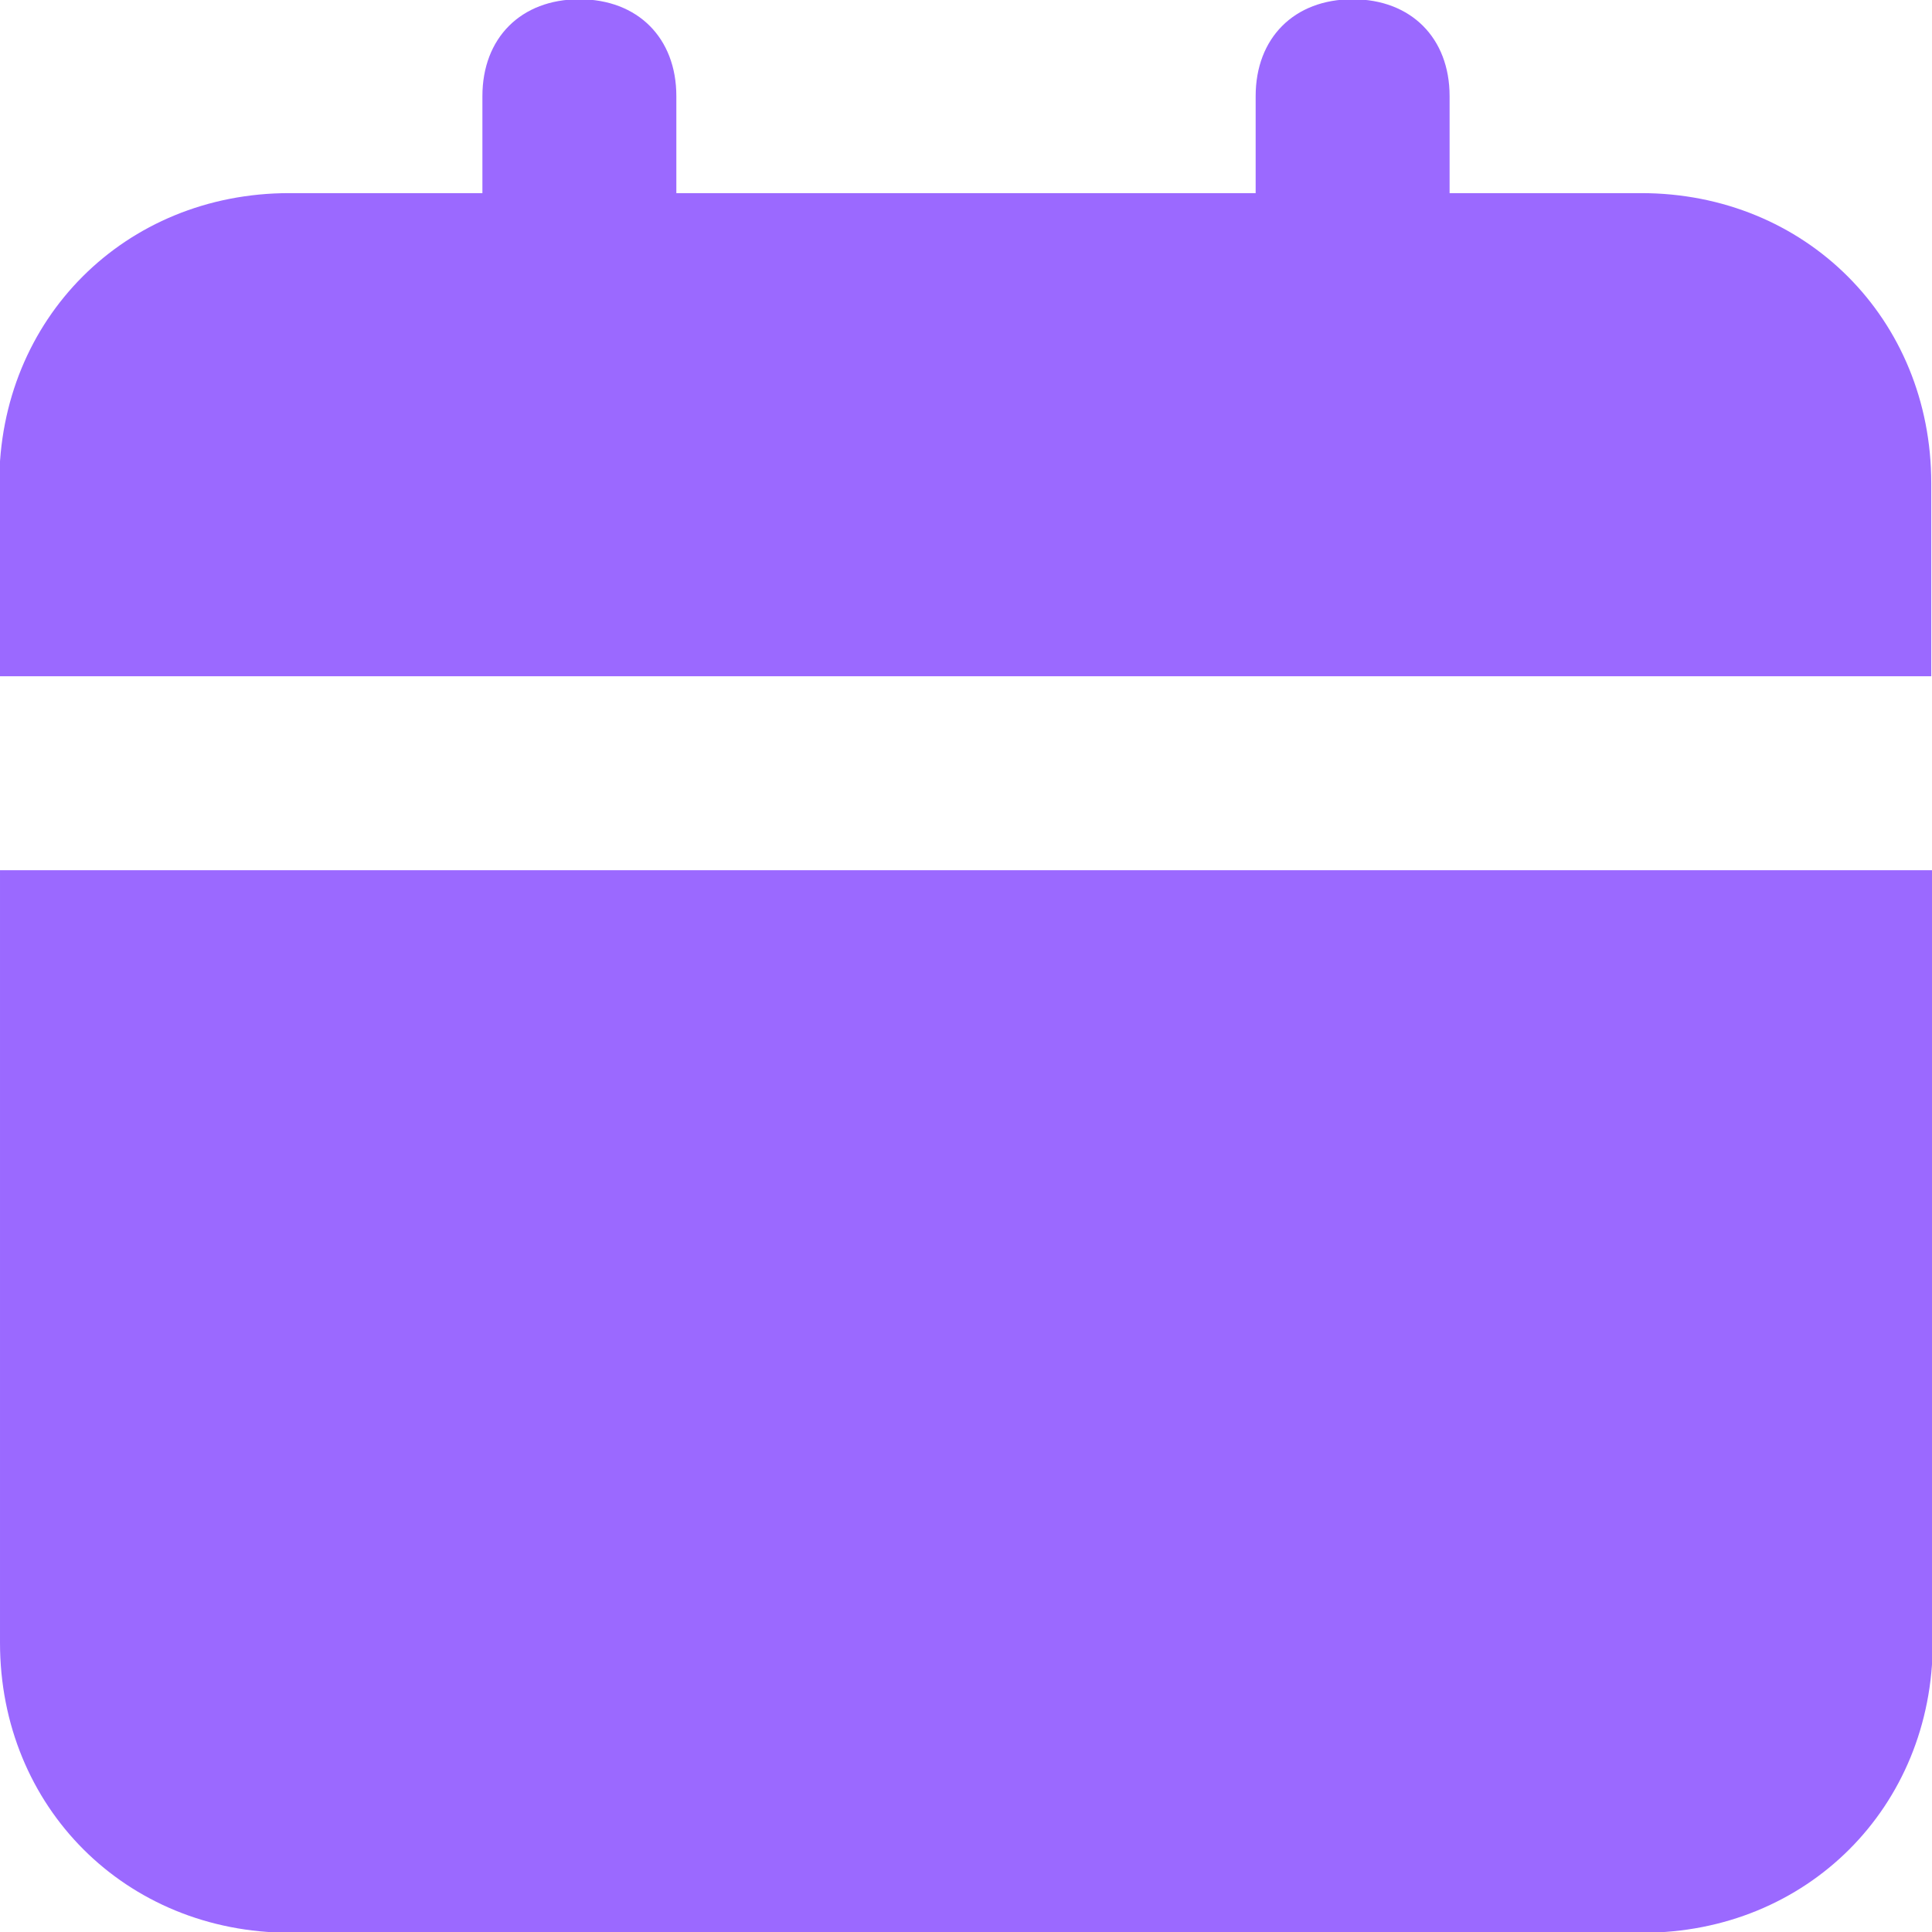 <svg width="26" height="26" viewBox="0 0 26 26" fill="none" xmlns="http://www.w3.org/2000/svg">
<path d="M6.02445e-05 22.107C6.02445e-05 24.318 1.692 26.01 3.904 26.01H22.107C24.318 26.01 26.01 24.318 26.01 22.107V11.711H6.02445e-05V22.107ZM22.107 2.599H19.508V1.294C19.508 0.51 18.988 -0.01 18.203 -0.01C17.418 -0.01 16.898 0.51 16.898 1.294V2.599H9.102V1.294C9.102 0.51 8.582 -0.01 7.797 -0.01C7.012 -0.01 6.492 0.51 6.492 1.294V2.599H3.893C1.682 2.599 -0.01 4.291 -0.01 6.502V9.101H25.99V6.502C25.99 4.291 24.298 2.599 22.086 2.599H22.107Z" fill="#9B69FF"/>
</svg>
